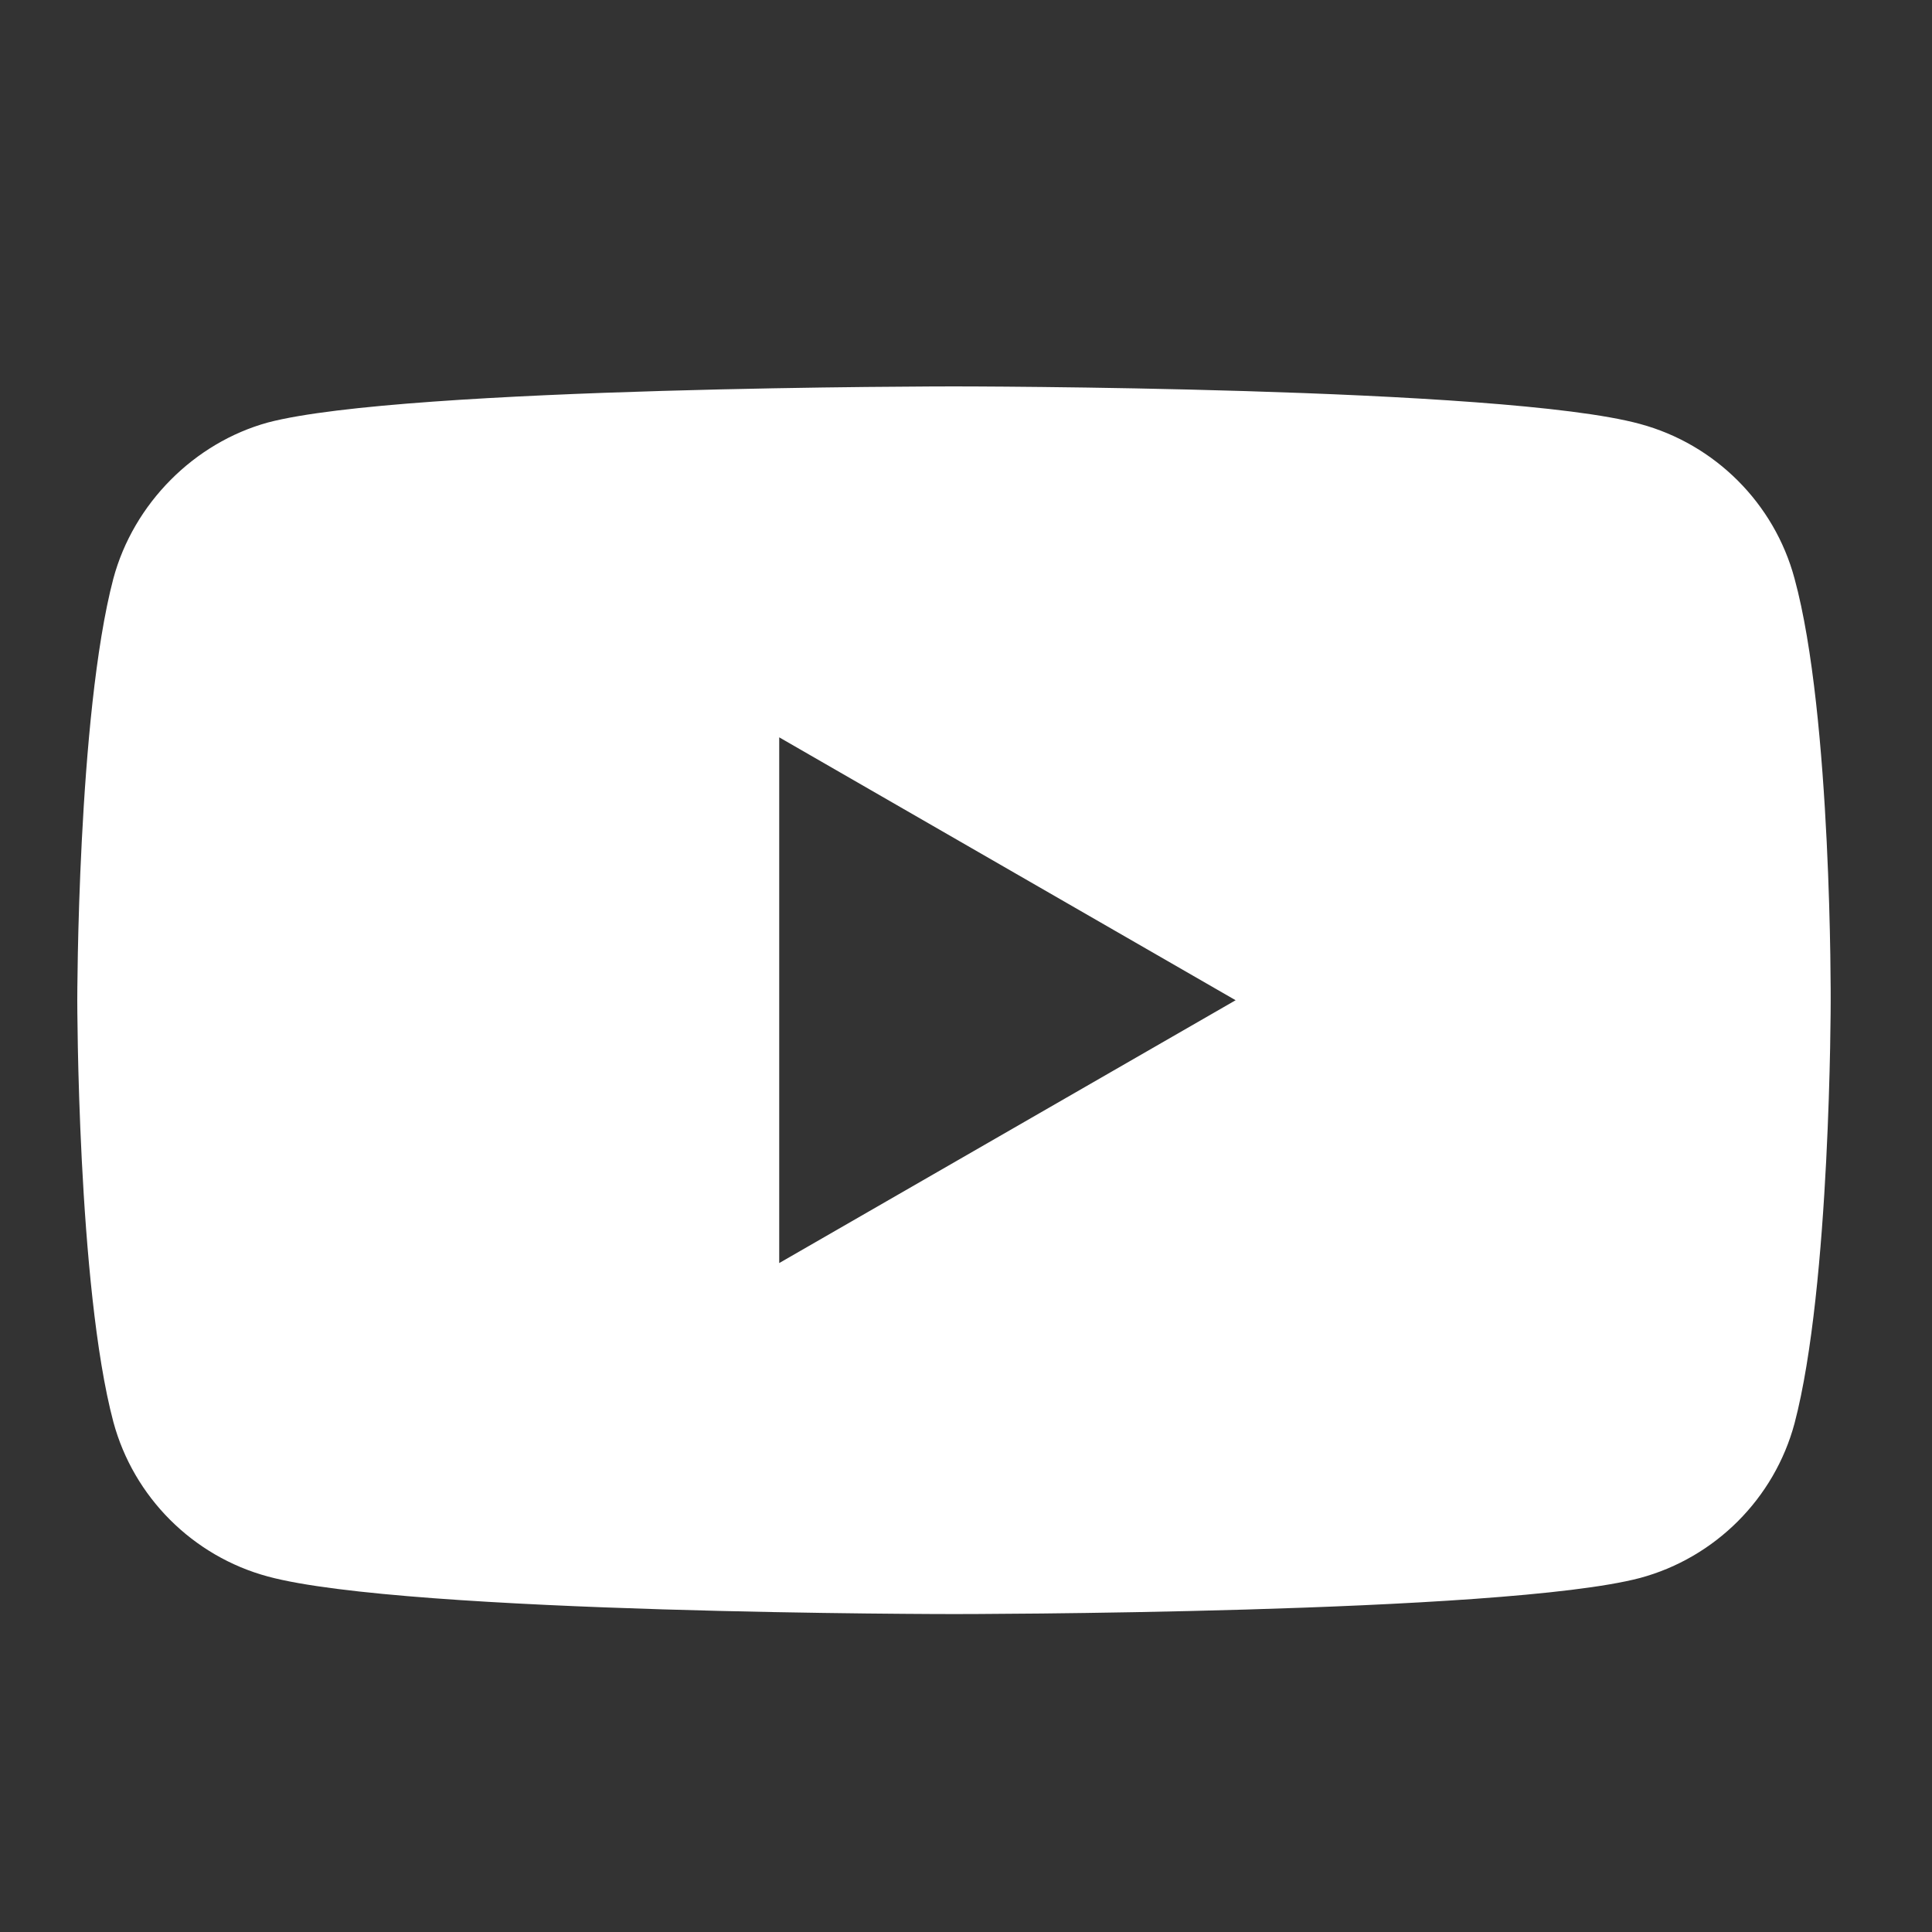 <svg width="25" height="25" viewBox="0 0 25 25" fill="none" xmlns="http://www.w3.org/2000/svg">
<rect x="0" y="0" width="25" height="25" fill="#333333" stroke="none"/>
<path fill-rule="evenodd" clip-rule="evenodd" d="M21.222 5.486C22.193 5.748 22.96 6.514 23.221 7.486C23.707 9.261 23.689 12.961 23.689 12.961C23.689 12.961 23.689 16.643 23.221 18.419C22.96 19.391 22.193 20.157 21.222 20.419C19.446 20.886 12.344 20.886 12.344 20.886C12.344 20.886 5.261 20.886 3.467 20.4C2.495 20.138 1.729 19.372 1.467 18.4C1 16.643 1 12.943 1 12.943C1 12.943 1 9.261 1.467 7.486C1.729 6.514 2.514 5.729 3.467 5.467C5.242 5 12.344 5 12.344 5C12.344 5 19.446 5 21.222 5.486ZM15.989 12.943L10.083 16.344V9.541L15.989 12.943Z" fill="white"/>
</svg>
